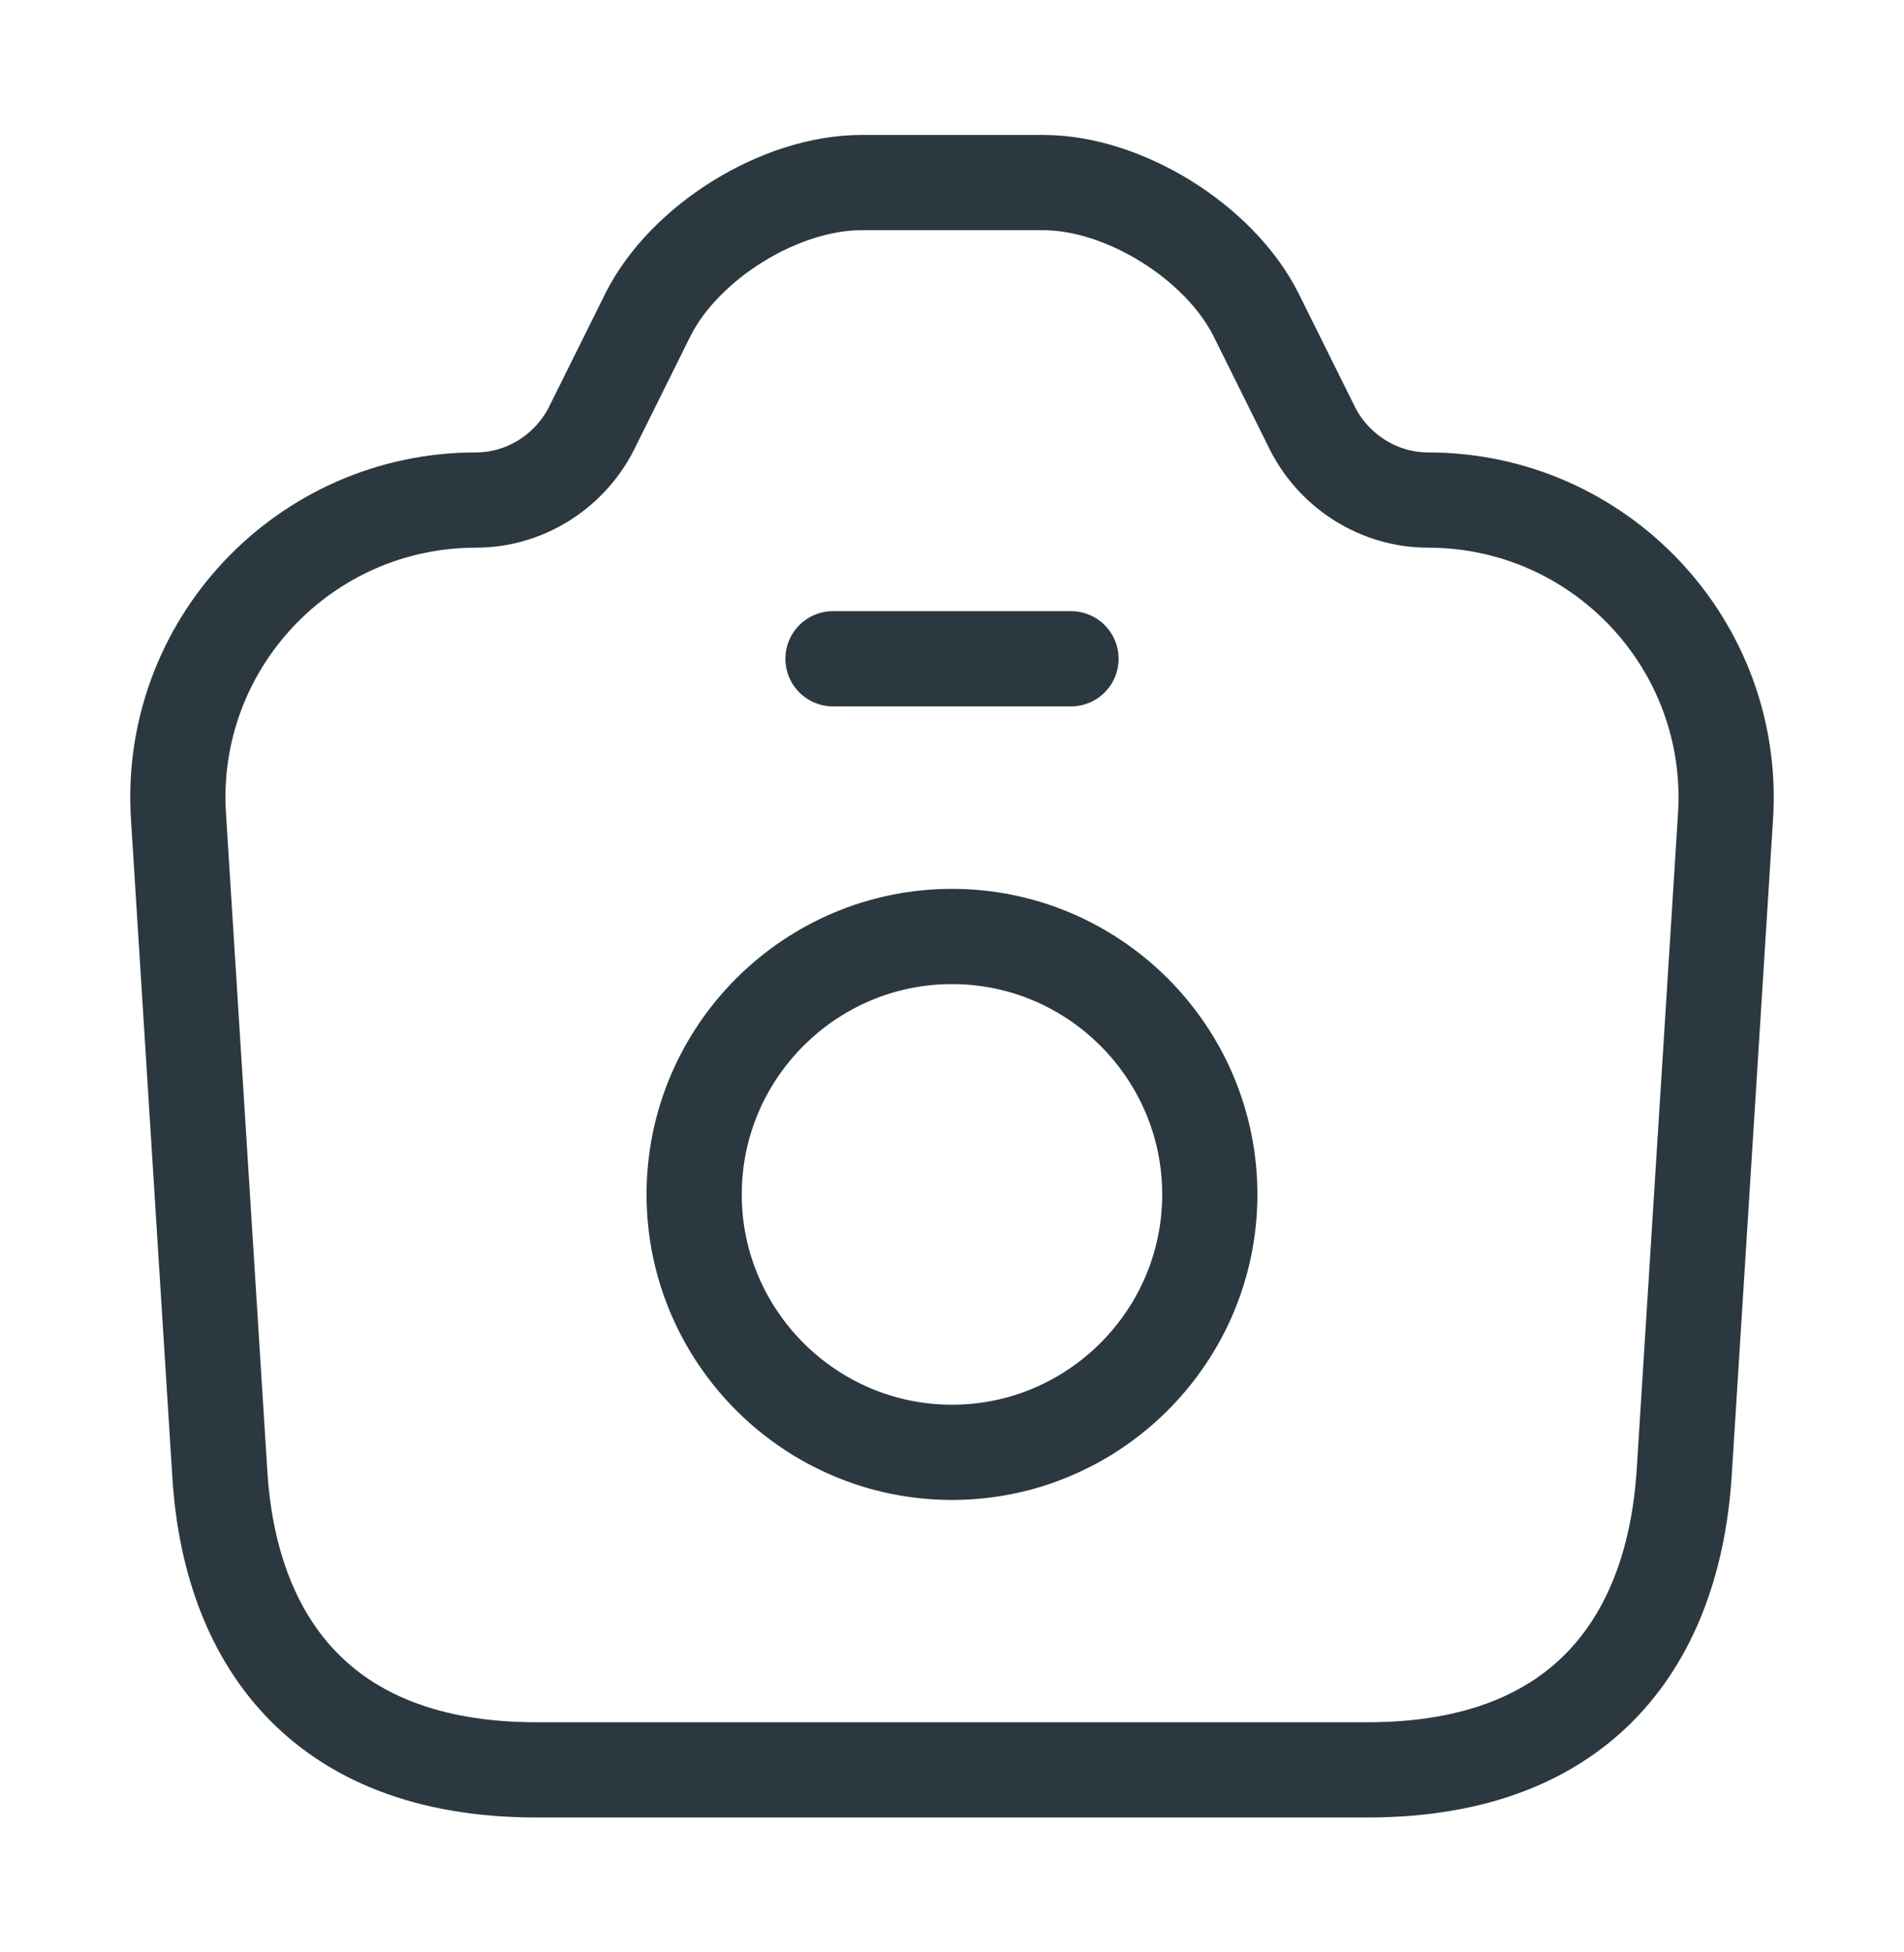 <svg width="40" height="41" viewBox="0 0 40 41" fill="none" xmlns="http://www.w3.org/2000/svg">
<path d="M11.266 37.167H28.733C33.333 37.167 35.166 34.351 35.383 30.917L36.25 17.151C36.483 13.551 33.616 10.501 30 10.501C28.983 10.501 28.05 9.917 27.583 9.017L26.383 6.601C25.616 5.084 23.616 3.834 21.916 3.834H18.1C16.383 3.834 14.383 5.084 13.616 6.601L12.416 9.017C11.95 9.917 11.016 10.501 10 10.501C6.383 10.501 3.516 13.551 3.75 17.151L4.616 30.917C4.816 34.351 6.666 37.167 11.266 37.167Z" stroke="#2C383F" stroke-width="2" stroke-linecap="round" stroke-linejoin="round"/>
<path d="M17.5 13.834H22.5" stroke="#2C383F" stroke-width="2" stroke-linecap="round" stroke-linejoin="round"/>
<path d="M20 30.499C22.983 30.499 25.416 28.066 25.416 25.083C25.416 22.099 22.983 19.666 20 19.666C17.016 19.666 14.583 22.099 14.583 25.083C14.583 28.066 17.016 30.499 20 30.499Z" stroke="#2C383F" stroke-width="2" stroke-linecap="round" stroke-linejoin="round"/>
</svg>
